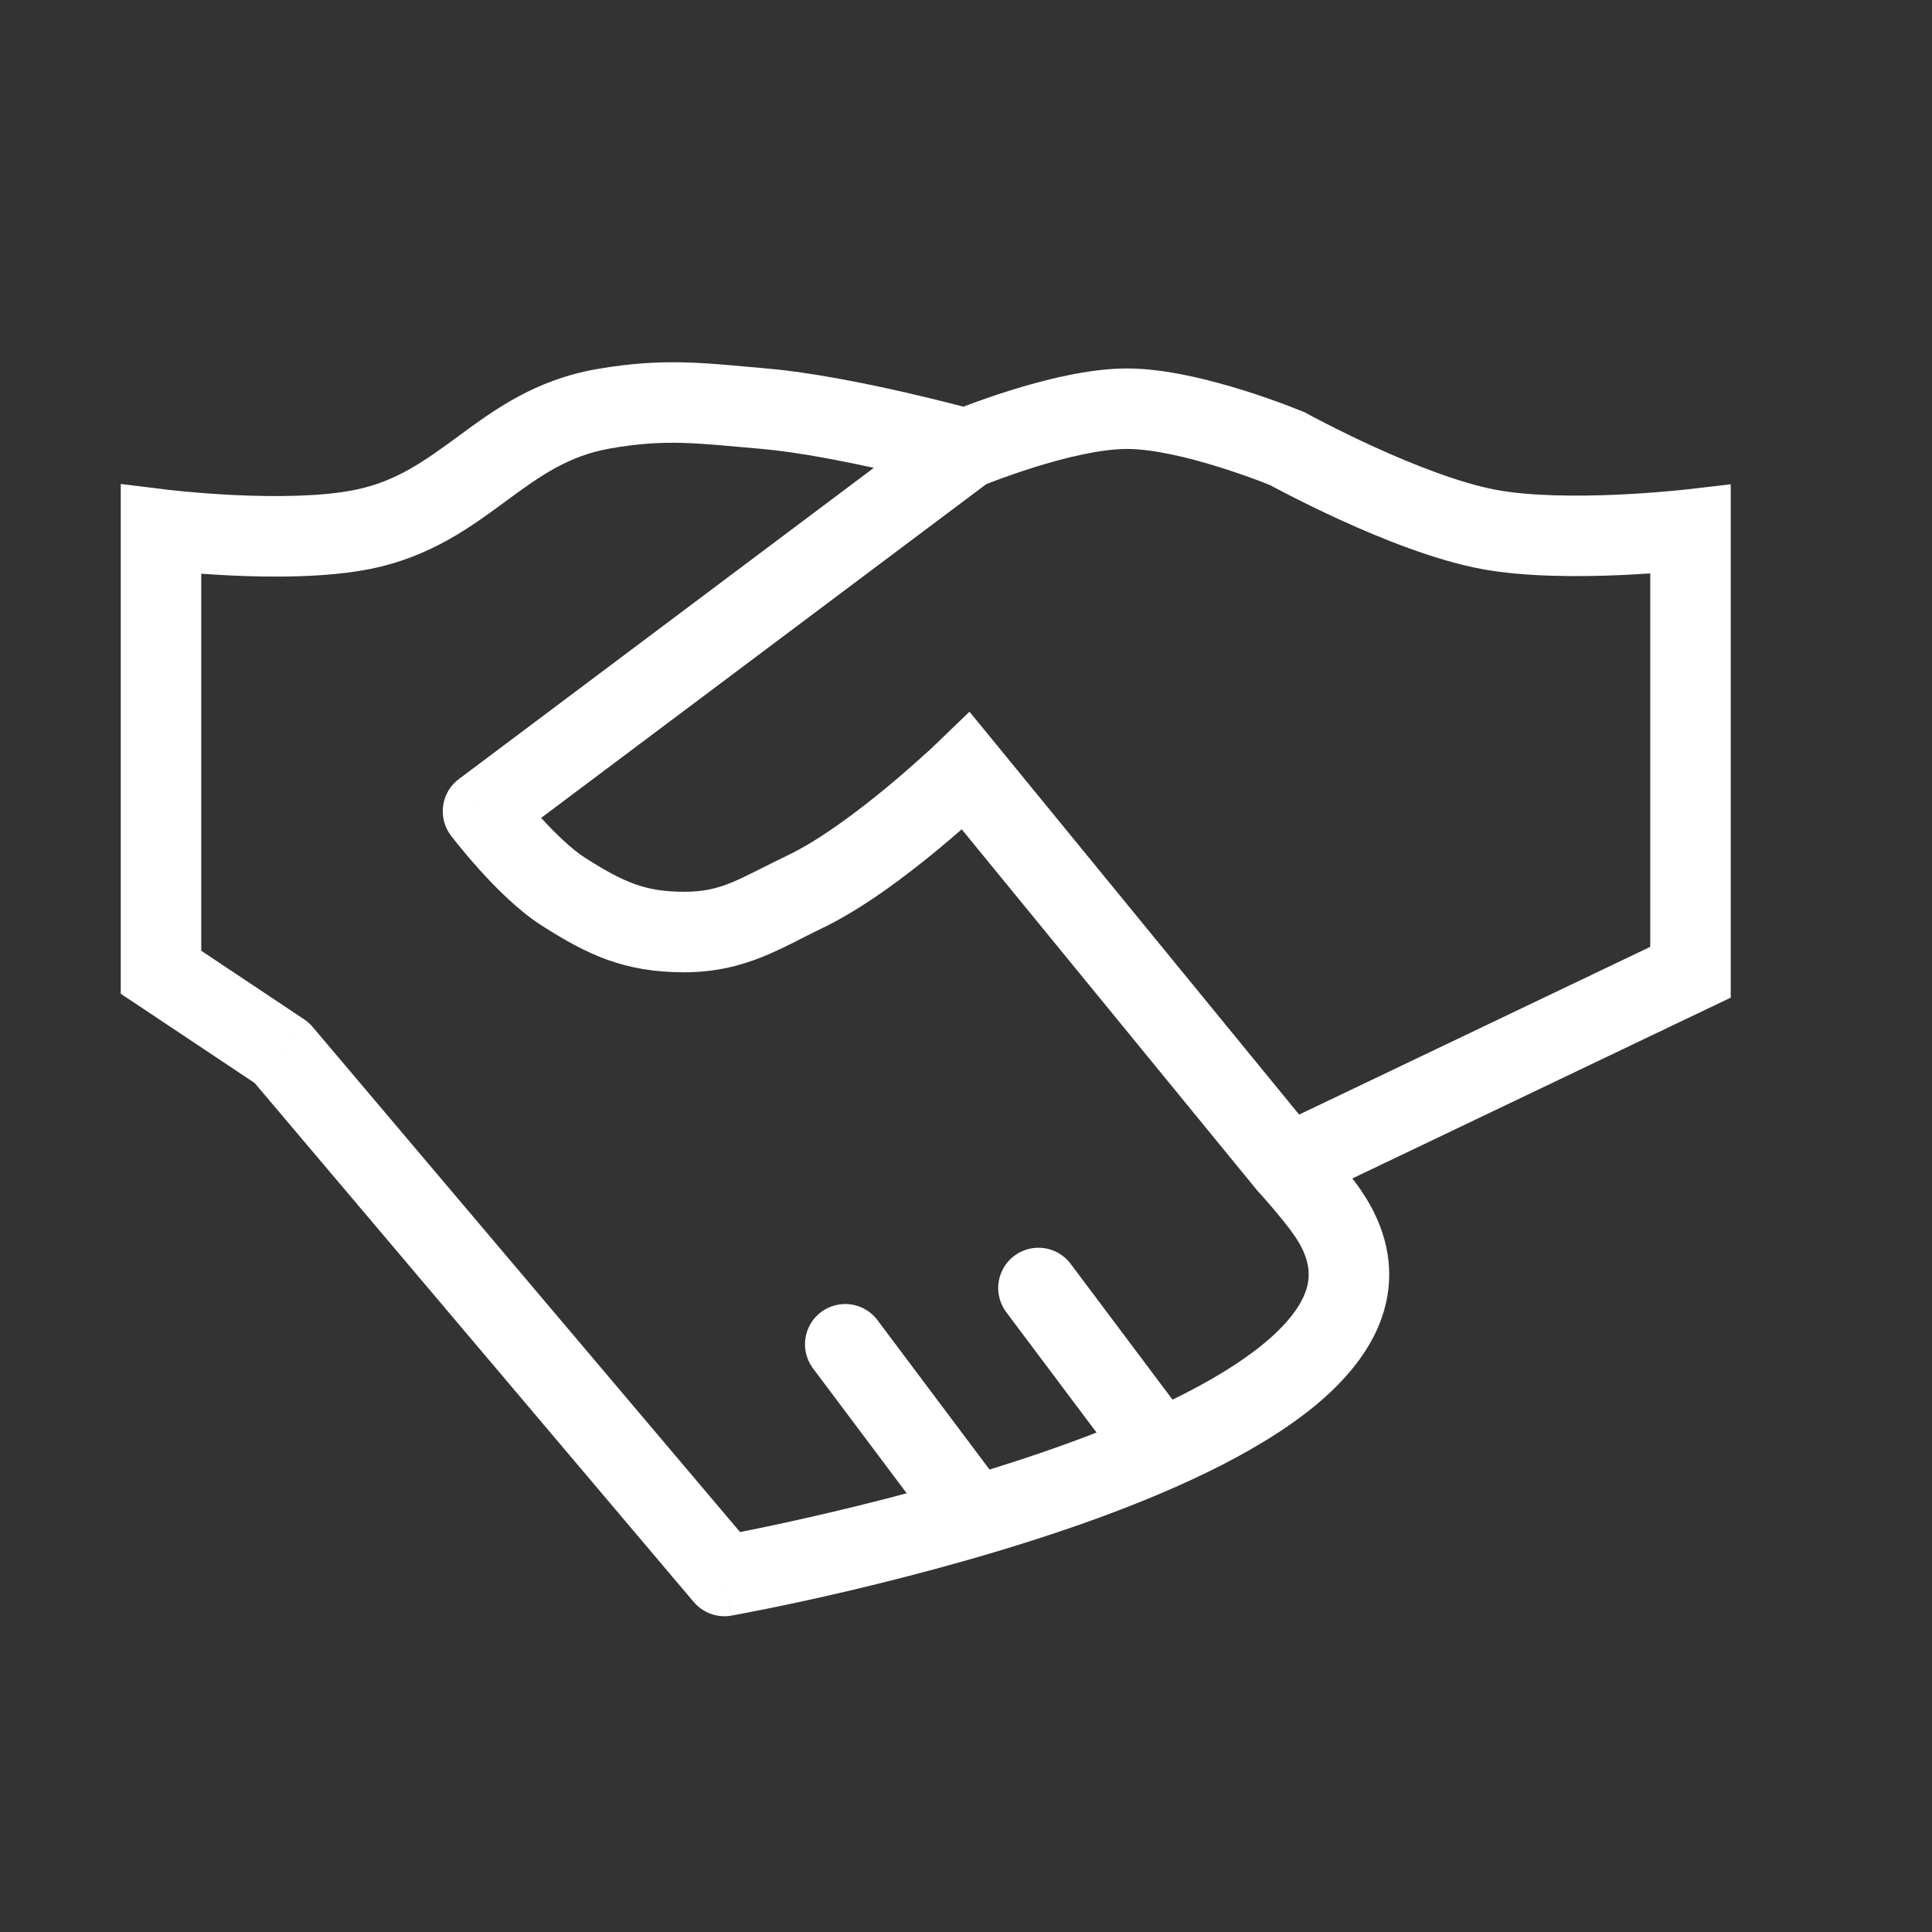 <svg width="24" height="24" viewBox="0 0 24 24" fill="none" xmlns="http://www.w3.org/2000/svg">
<rect x="0" y="0" width="24" height="24" fill="#333333" stroke="none"/>
<path d="M2 6.577L2.062 6.081L1.5 6.012V6.577H2ZM2 12.078H1.5V12.345L1.723 12.493L2 12.078ZM3.5 13.078L3.882 12.755C3.851 12.719 3.816 12.687 3.777 12.662L3.5 13.078ZM9 19.578L8.618 19.901C8.733 20.036 8.912 20.101 9.087 20.07L9 19.578ZM16.5 15.078L16.914 14.797L16.5 15.078ZM12 9.578L12.387 9.261L12.043 8.841L11.653 9.217L12 9.578ZM10 11.078L10.216 11.529L10 11.078ZM7 11.078L7.268 10.656L7 11.078ZM6 10.078L5.7 9.678C5.594 9.757 5.523 9.876 5.505 10.008C5.486 10.14 5.521 10.274 5.602 10.38L6 10.078ZM16 5.577L16.241 5.14L16.218 5.127L16.193 5.116L16 5.577ZM18.5 6.577L18.409 7.069L18.5 6.577ZM21 6.577H21.5V6.016L20.943 6.081L21 6.577ZM21 12.078L21.215 12.529L21.5 12.393V12.078H21ZM16 14.466L15.613 14.783L15.622 14.794L15.632 14.805L16 14.466ZM4.5 6.577L4.598 7.068L4.5 6.577ZM7.5 5.077L7.414 4.585L7.5 5.077ZM9.5 5.077L9.457 5.576L9.5 5.077ZM1.5 6.577V12.078H2.5V6.577H1.5ZM1.723 12.493L3.223 13.493L3.777 12.662L2.277 11.662L1.723 12.493ZM3.118 13.4L8.618 19.901L9.382 19.255L3.882 12.755L3.118 13.4ZM9 19.578C9.087 20.07 9.088 20.07 9.088 20.07C9.088 20.07 9.088 20.07 9.088 20.07C9.089 20.07 9.089 20.07 9.09 20.069C9.091 20.069 9.093 20.069 9.096 20.068C9.1 20.067 9.108 20.066 9.117 20.064C9.136 20.061 9.163 20.056 9.198 20.049C9.268 20.036 9.371 20.016 9.5 19.99C9.758 19.938 10.123 19.861 10.556 19.759C11.419 19.555 12.557 19.253 13.64 18.858C14.708 18.468 15.783 17.967 16.472 17.345C16.819 17.03 17.109 16.649 17.215 16.197C17.325 15.724 17.219 15.247 16.914 14.797L16.086 15.358C16.26 15.615 16.278 15.809 16.241 15.969C16.199 16.149 16.067 16.362 15.801 16.603C15.263 17.089 14.344 17.536 13.297 17.918C12.266 18.295 11.169 18.587 10.327 18.785C9.906 18.884 9.551 18.96 9.302 19.01C9.177 19.035 9.079 19.054 9.012 19.067C8.979 19.073 8.954 19.078 8.937 19.081C8.928 19.082 8.922 19.084 8.918 19.084C8.916 19.085 8.915 19.085 8.914 19.085C8.913 19.085 8.913 19.085 8.913 19.085C8.913 19.085 8.913 19.085 8.913 19.085C8.913 19.085 8.913 19.085 9 19.578ZM12 9.578C11.653 9.217 11.653 9.217 11.653 9.217C11.653 9.217 11.653 9.217 11.653 9.217C11.653 9.217 11.653 9.217 11.653 9.217C11.653 9.217 11.653 9.218 11.653 9.218C11.652 9.218 11.652 9.219 11.651 9.22C11.649 9.221 11.646 9.224 11.643 9.227C11.635 9.235 11.623 9.246 11.608 9.26C11.578 9.289 11.533 9.331 11.475 9.382C11.361 9.486 11.199 9.629 11.012 9.784C10.627 10.102 10.166 10.444 9.784 10.626L10.216 11.529C10.714 11.29 11.254 10.882 11.649 10.555C11.851 10.388 12.024 10.235 12.147 10.123C12.209 10.067 12.258 10.021 12.292 9.989C12.309 9.973 12.323 9.961 12.332 9.952C12.336 9.948 12.34 9.944 12.343 9.942C12.344 9.94 12.345 9.94 12.346 9.939C12.346 9.938 12.346 9.938 12.347 9.938C12.347 9.938 12.347 9.938 12.347 9.938C12.347 9.938 12.347 9.938 12.347 9.938C12.347 9.938 12.347 9.938 12 9.578ZM9.784 10.626C9.163 10.924 8.973 11.078 8.5 11.078V12.078C9.262 12.078 9.723 11.764 10.216 11.529L9.784 10.626ZM8.5 11.078C8.016 11.078 7.749 10.961 7.268 10.656L6.732 11.499C7.293 11.857 7.749 12.078 8.5 12.078V11.078ZM7.268 10.656C7.096 10.546 6.883 10.339 6.697 10.132C6.608 10.033 6.532 9.942 6.479 9.877C6.452 9.844 6.431 9.818 6.418 9.8C6.411 9.791 6.405 9.785 6.402 9.78C6.401 9.778 6.399 9.777 6.399 9.776C6.398 9.775 6.398 9.775 6.398 9.775C6.398 9.775 6.398 9.775 6.398 9.775C6.398 9.775 6.398 9.775 6.398 9.775C6.398 9.775 6.398 9.775 6.398 9.775C6.398 9.775 6.398 9.775 6 10.078C5.602 10.38 5.602 10.38 5.602 10.38C5.602 10.38 5.602 10.38 5.602 10.38C5.602 10.38 5.602 10.38 5.602 10.38C5.602 10.38 5.602 10.381 5.603 10.381C5.603 10.382 5.604 10.382 5.604 10.383C5.606 10.385 5.608 10.387 5.61 10.391C5.615 10.397 5.622 10.406 5.63 10.416C5.647 10.438 5.672 10.47 5.703 10.507C5.764 10.583 5.851 10.687 5.954 10.801C6.151 11.02 6.438 11.313 6.732 11.499L7.268 10.656ZM6.3 10.477L12.3 5.978L11.7 5.178L5.7 9.678L6.3 10.477ZM12 5.577C12.193 6.039 12.193 6.039 12.193 6.039C12.193 6.039 12.193 6.039 12.193 6.039C12.193 6.039 12.193 6.039 12.193 6.039C12.193 6.039 12.193 6.039 12.193 6.039C12.193 6.039 12.194 6.038 12.195 6.038C12.196 6.037 12.199 6.036 12.203 6.035C12.211 6.031 12.223 6.027 12.238 6.02C12.27 6.008 12.316 5.989 12.375 5.967C12.493 5.923 12.659 5.864 12.847 5.805C13.239 5.682 13.678 5.577 14 5.577V4.577C13.517 4.577 12.956 4.723 12.549 4.85C12.338 4.916 12.154 4.982 12.023 5.031C11.957 5.056 11.905 5.077 11.867 5.092C11.849 5.099 11.834 5.105 11.824 5.109C11.819 5.111 11.815 5.113 11.812 5.114C11.811 5.115 11.81 5.115 11.809 5.116C11.808 5.116 11.808 5.116 11.808 5.116C11.807 5.116 11.807 5.116 11.807 5.116C11.807 5.116 11.807 5.116 11.807 5.116C11.807 5.116 11.807 5.116 12 5.577ZM14 5.577C14.322 5.577 14.761 5.682 15.153 5.805C15.341 5.864 15.507 5.923 15.625 5.967C15.684 5.989 15.73 6.008 15.762 6.02C15.777 6.027 15.789 6.031 15.797 6.035C15.801 6.036 15.804 6.037 15.805 6.038C15.806 6.038 15.807 6.039 15.807 6.039C15.807 6.039 15.807 6.039 15.807 6.039C15.807 6.039 15.807 6.039 15.807 6.039C15.807 6.039 15.807 6.039 15.807 6.039C15.807 6.039 15.807 6.039 16 5.577C16.193 5.116 16.193 5.116 16.193 5.116C16.193 5.116 16.193 5.116 16.193 5.116C16.193 5.116 16.192 5.116 16.192 5.116C16.192 5.116 16.192 5.116 16.191 5.116C16.19 5.115 16.189 5.115 16.188 5.114C16.185 5.113 16.181 5.111 16.176 5.109C16.166 5.105 16.151 5.099 16.133 5.092C16.096 5.077 16.043 5.056 15.977 5.031C15.846 4.982 15.662 4.916 15.451 4.85C15.044 4.723 14.483 4.577 14 4.577V5.577ZM16 5.577C15.758 6.015 15.759 6.015 15.759 6.015C15.759 6.015 15.759 6.015 15.759 6.015C15.759 6.016 15.759 6.016 15.759 6.016C15.759 6.016 15.76 6.016 15.76 6.016C15.761 6.017 15.762 6.018 15.764 6.018C15.767 6.02 15.772 6.023 15.778 6.026C15.79 6.033 15.807 6.042 15.829 6.054C15.874 6.077 15.938 6.111 16.017 6.152C16.176 6.233 16.398 6.344 16.655 6.461C17.157 6.69 17.828 6.962 18.409 7.069L18.591 6.086C18.138 6.002 17.559 5.774 17.07 5.551C16.83 5.442 16.622 5.338 16.473 5.262C16.399 5.224 16.34 5.193 16.3 5.172C16.281 5.161 16.265 5.153 16.255 5.147C16.25 5.145 16.247 5.143 16.244 5.141C16.243 5.141 16.242 5.14 16.242 5.14C16.242 5.14 16.241 5.14 16.241 5.14C16.241 5.14 16.241 5.14 16.241 5.14C16.241 5.14 16.241 5.14 16.241 5.14C16.241 5.14 16.241 5.14 16 5.577ZM18.409 7.069C18.948 7.169 19.62 7.166 20.132 7.144C20.393 7.132 20.623 7.115 20.788 7.101C20.87 7.093 20.937 7.087 20.983 7.082C21.006 7.08 21.024 7.078 21.037 7.076C21.043 7.076 21.048 7.075 21.051 7.075C21.053 7.075 21.055 7.075 21.055 7.074C21.056 7.074 21.056 7.074 21.057 7.074C21.057 7.074 21.057 7.074 21.057 7.074C21.057 7.074 21.057 7.074 21.057 7.074C21.057 7.074 21.057 7.074 21 6.577C20.943 6.081 20.943 6.081 20.943 6.081C20.943 6.081 20.943 6.081 20.943 6.081C20.943 6.081 20.943 6.081 20.943 6.081C20.943 6.081 20.942 6.081 20.942 6.081C20.942 6.081 20.941 6.081 20.94 6.081C20.937 6.081 20.933 6.082 20.928 6.082C20.918 6.084 20.902 6.085 20.881 6.087C20.839 6.092 20.778 6.098 20.701 6.104C20.547 6.118 20.332 6.134 20.088 6.145C19.59 6.167 19.012 6.164 18.591 6.086L18.409 7.069ZM20.5 6.577V12.078H21.5V6.577H20.5ZM16.914 14.797C16.811 14.645 16.671 14.475 16.565 14.351C16.511 14.287 16.462 14.232 16.427 14.193C16.409 14.173 16.395 14.157 16.385 14.146C16.38 14.141 16.376 14.136 16.373 14.133C16.372 14.132 16.37 14.13 16.37 14.13C16.369 14.129 16.369 14.129 16.369 14.129C16.369 14.128 16.368 14.128 16.368 14.128C16.368 14.128 16.368 14.128 16.368 14.128C16.368 14.128 16.368 14.128 16.368 14.128C16.368 14.128 16.368 14.128 16 14.466C15.632 14.805 15.632 14.805 15.632 14.805C15.632 14.805 15.632 14.805 15.632 14.805C15.632 14.805 15.632 14.805 15.632 14.805C15.632 14.805 15.632 14.805 15.632 14.805C15.632 14.805 15.632 14.805 15.632 14.805C15.633 14.806 15.633 14.806 15.635 14.808C15.637 14.81 15.64 14.813 15.644 14.818C15.653 14.828 15.665 14.841 15.681 14.859C15.713 14.894 15.756 14.944 15.805 15.001C15.906 15.12 16.016 15.255 16.086 15.358L16.914 14.797ZM16.387 14.15L12.387 9.261L11.613 9.894L15.613 14.783L16.387 14.15ZM20.785 11.626L15.784 14.015L16.216 14.918L21.215 12.529L20.785 11.626ZM2 6.577C1.938 7.074 1.938 7.074 1.939 7.074C1.939 7.074 1.939 7.074 1.939 7.074C1.939 7.074 1.939 7.074 1.939 7.074C1.939 7.074 1.94 7.074 1.94 7.074C1.941 7.074 1.943 7.074 1.944 7.074C1.948 7.075 1.953 7.075 1.959 7.076C1.972 7.078 1.99 7.08 2.013 7.082C2.06 7.087 2.127 7.094 2.209 7.102C2.375 7.118 2.605 7.136 2.867 7.149C3.38 7.173 4.056 7.176 4.598 7.068L4.402 6.087C3.987 6.17 3.413 6.173 2.915 6.15C2.671 6.138 2.457 6.121 2.303 6.107C2.226 6.099 2.165 6.093 2.123 6.088C2.102 6.086 2.086 6.084 2.076 6.083C2.071 6.082 2.067 6.082 2.064 6.082C2.063 6.082 2.062 6.081 2.062 6.081C2.062 6.081 2.062 6.081 2.061 6.081C2.061 6.081 2.061 6.081 2.061 6.081C2.061 6.081 2.062 6.081 2.062 6.081C2.062 6.081 2.062 6.081 2 6.577ZM4.598 7.068C5.362 6.915 5.871 6.529 6.294 6.218C6.722 5.903 7.067 5.66 7.586 5.57L7.414 4.585C6.642 4.719 6.13 5.098 5.702 5.413C5.268 5.731 4.922 5.983 4.402 6.087L4.598 7.068ZM7.586 5.57C8.279 5.45 8.662 5.507 9.457 5.576L9.543 4.579C8.781 4.513 8.26 4.438 7.414 4.585L7.586 5.57ZM9.457 5.576C9.917 5.616 10.514 5.734 11.011 5.847C11.256 5.903 11.471 5.957 11.625 5.996C11.702 6.016 11.763 6.032 11.805 6.043C11.826 6.048 11.842 6.053 11.852 6.056C11.858 6.057 11.862 6.058 11.864 6.059C11.866 6.059 11.867 6.059 11.867 6.059C11.867 6.06 11.867 6.06 11.868 6.06C11.868 6.06 11.868 6.06 11.868 6.06C11.868 6.06 11.868 6.06 11.868 6.06C11.868 6.06 11.868 6.06 12 5.577C12.132 5.095 12.132 5.095 12.132 5.095C12.132 5.095 12.132 5.095 12.132 5.095C12.132 5.095 12.132 5.095 12.132 5.095C12.132 5.095 12.131 5.095 12.131 5.095C12.13 5.095 12.129 5.094 12.127 5.094C12.124 5.093 12.119 5.092 12.113 5.09C12.101 5.087 12.084 5.082 12.062 5.076C12.017 5.064 11.953 5.048 11.873 5.027C11.713 4.986 11.489 4.931 11.233 4.872C10.728 4.757 10.075 4.626 9.543 4.579L9.457 5.576Z" fill="white"/>
<path d="M10.5 16.699L12 18.699" stroke="white" stroke-linecap="round"/>
<path d="M12.9 16L14.4 18" stroke="white" stroke-linecap="round"/>
</svg>
